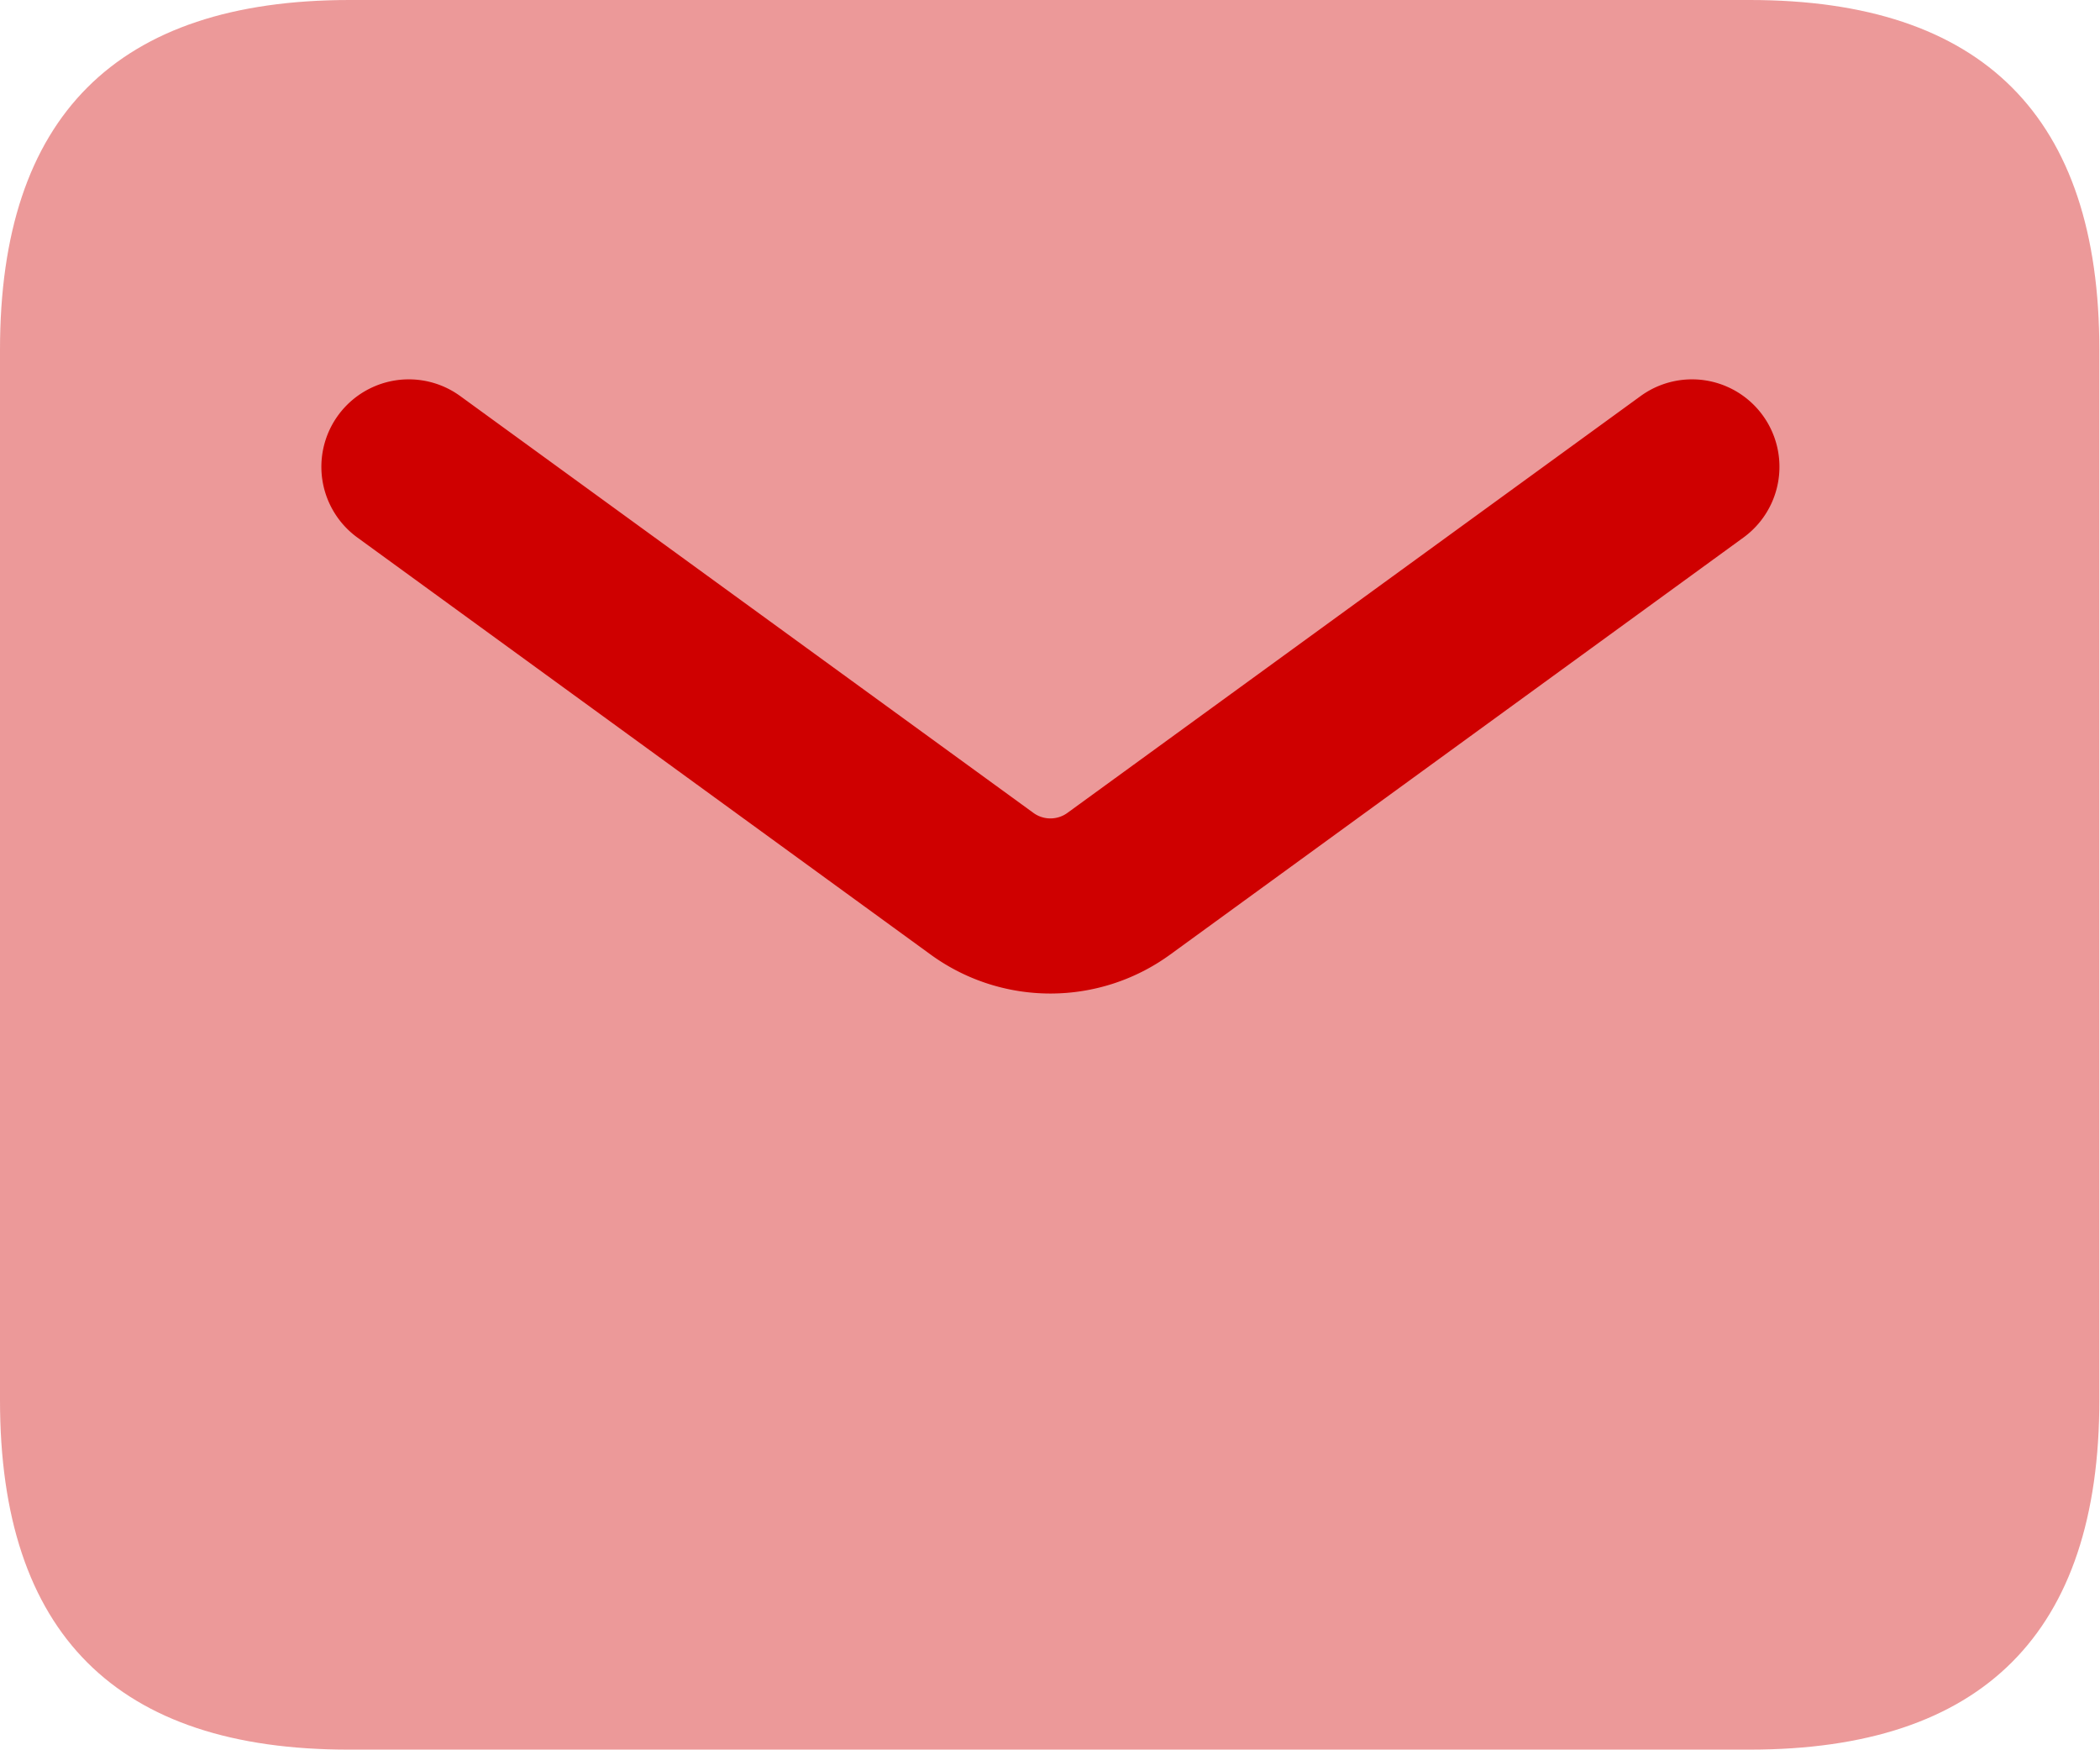 <svg xmlns="http://www.w3.org/2000/svg" width="22.823" height="19.019" viewBox="0 0 22.823 19.019">
  <g id="Group_8527" data-name="Group 8527" transform="translate(-1561 -334)">
    <path id="Path_6195" data-name="Path 6195" d="M2083,200.216V188.8q0-3.8,3.8-3.8h15.216q3.8,0,3.8,3.8v11.412q0,3.8-3.8,3.8H2086.8Q2083,204.019,2083,200.216Z" transform="translate(-522 149)" fill="#cf0000" opacity="0.4"/>
    <path id="Path_6196" data-name="Path 6196" d="M2093.675,194.925a2.212,2.212,0,0,1-1.3-.425l-6.228-4.53a.95.95,0,0,1,1.118-1.537l6.229,4.529a.314.314,0,0,0,.37,0l6.229-4.529a.95.95,0,1,1,1.118,1.537l-6.228,4.53A2.212,2.212,0,0,1,2093.675,194.925Z" transform="translate(-521.263 149.871)" fill="#cf0000"/>
  </g>
</svg>
